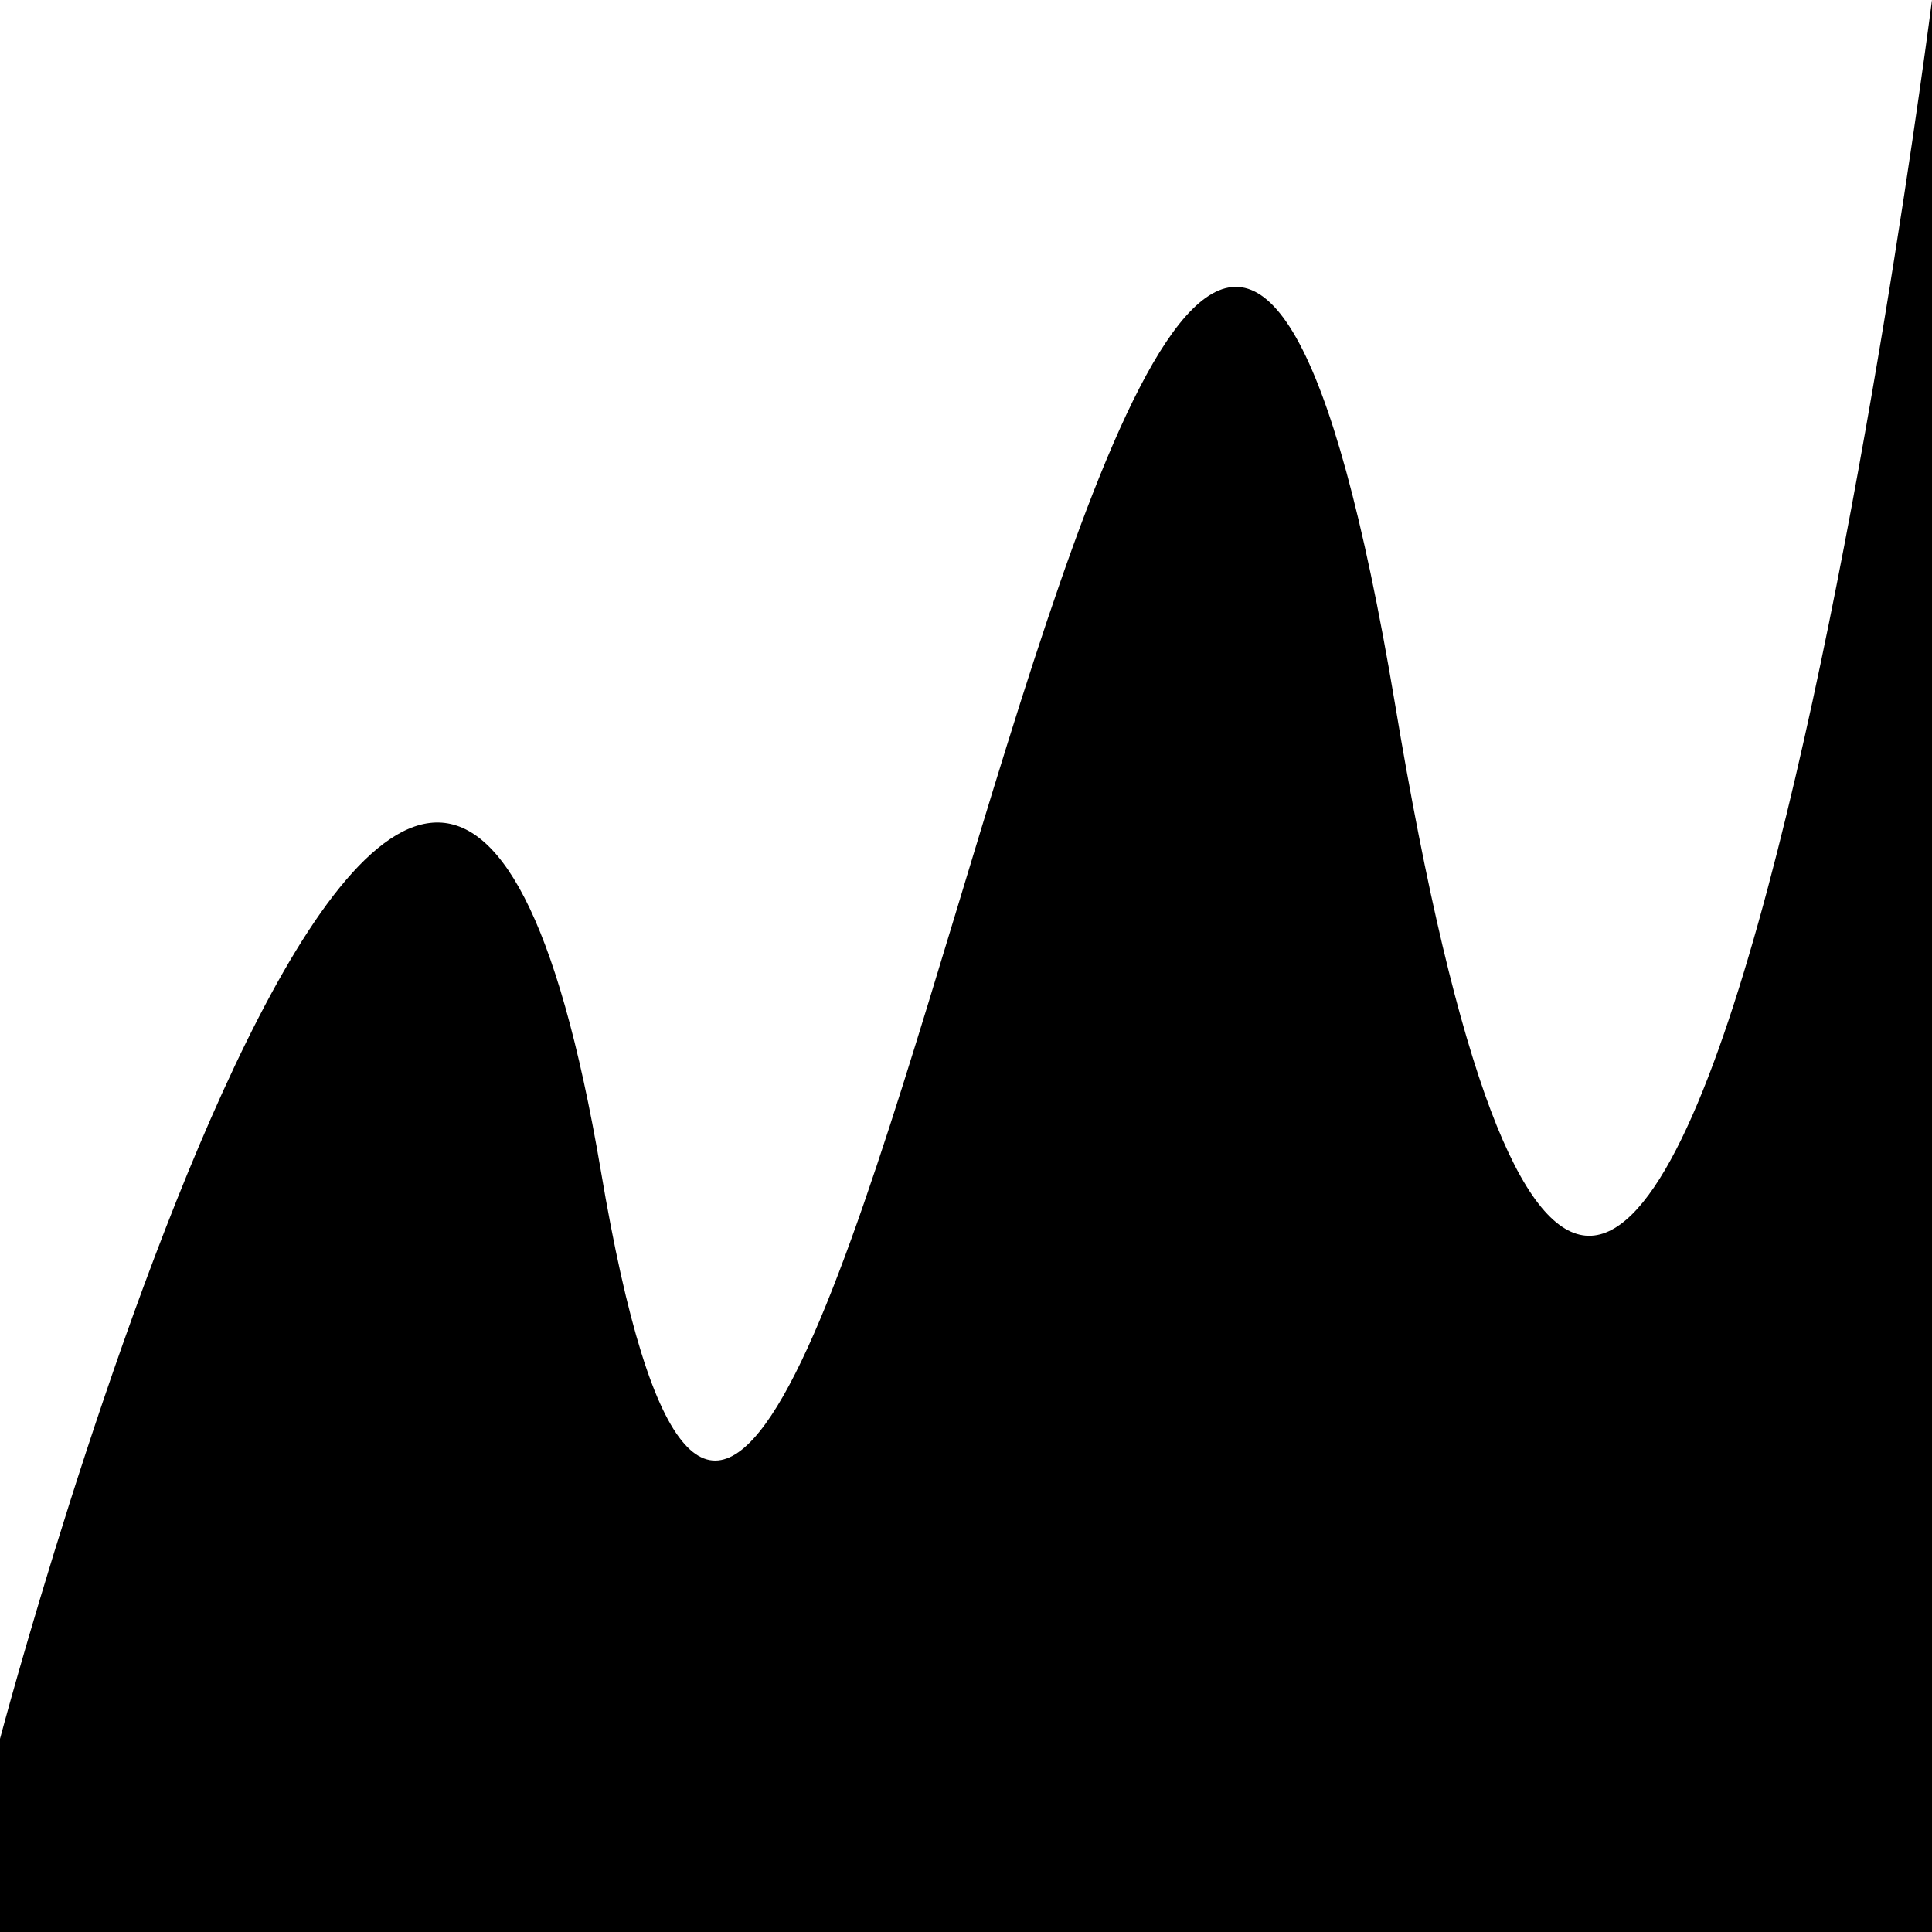 <svg
   viewBox="0 0 1 1"
   xmlns="http://www.w3.org/2000/svg"
   xmlns:svg="http://www.w3.org/2000/svg"
   preserveAspectRatio="none">
   <path
      style="fill:#000000"
      d="M 1,0 C 1,0 0.853,1.152 0.722,0.364 0.59,-0.423 0.419,1.247 0.311,0.606 0.22,0.07 0,0.9 0,0.9 V 1 h 1 z"
   />
</svg>
